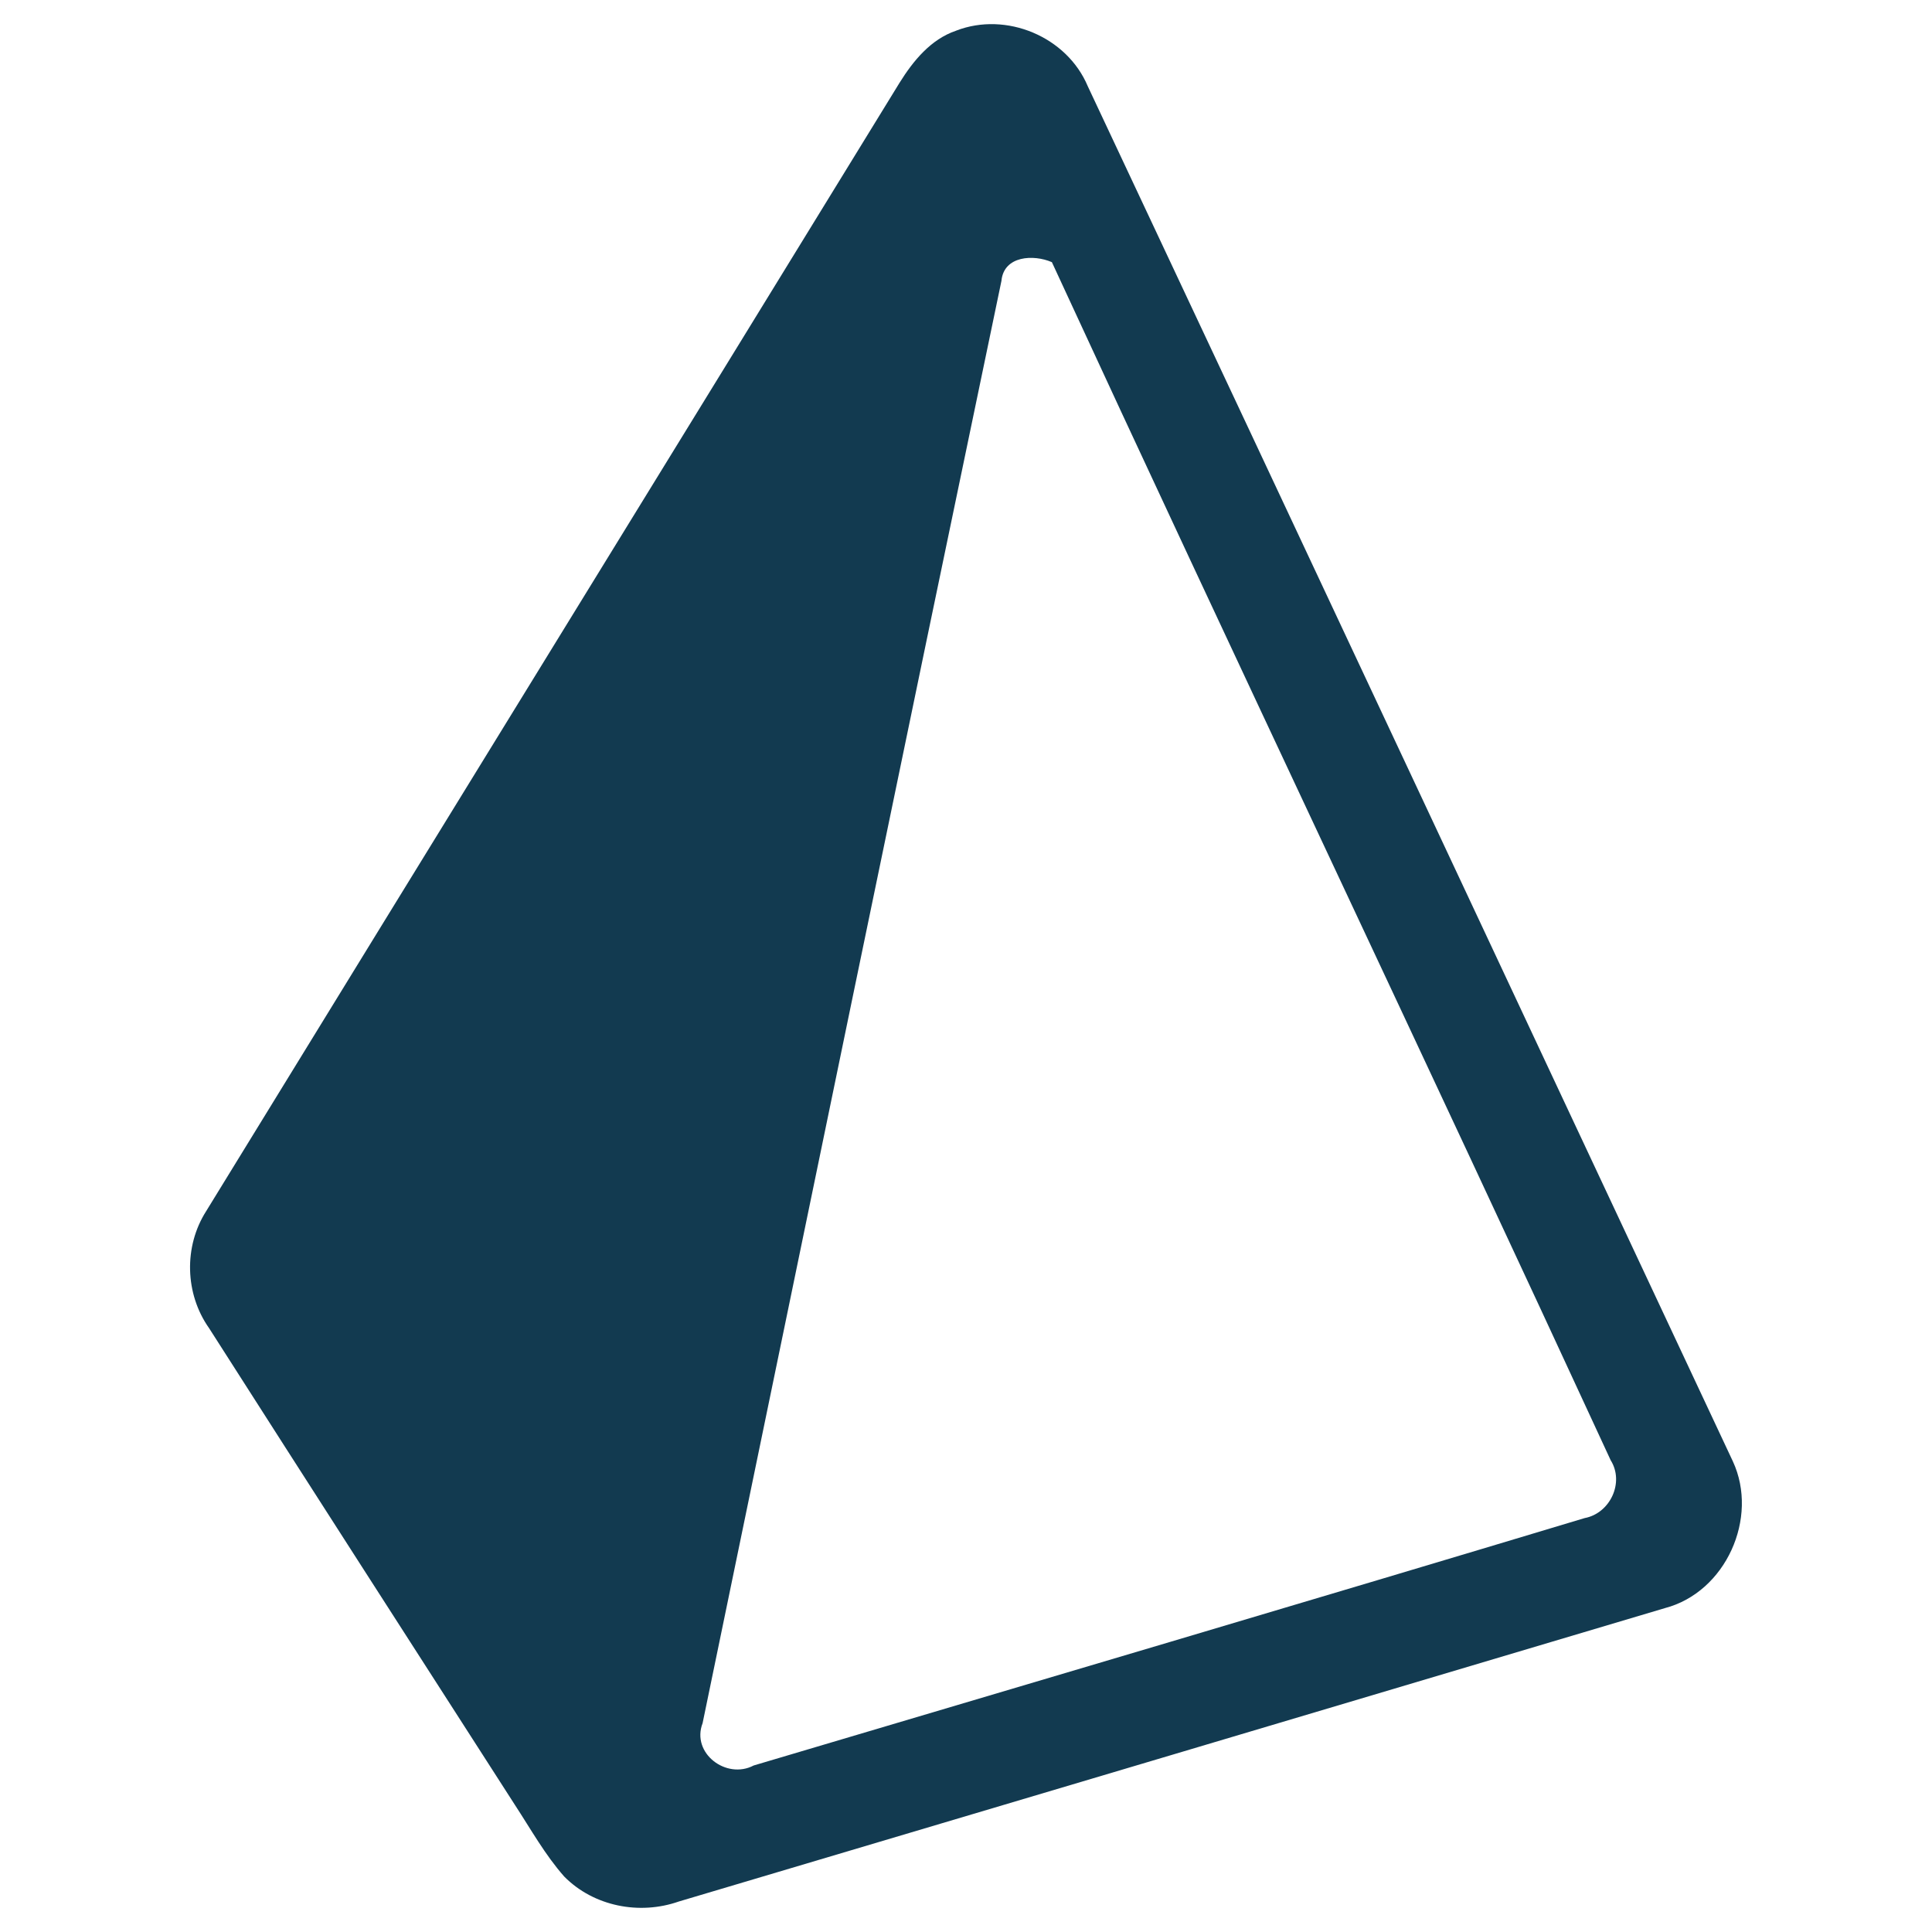 <?xml version="1.0" encoding="UTF-8"?>
<svg id="_レイヤー_2" data-name="レイヤー 2" xmlns="http://www.w3.org/2000/svg" xmlns:xlink="http://www.w3.org/1999/xlink" viewBox="0 0 750 750">
  <defs>
    <style>
      .cls-1 {
        fill: none;
      }

      .cls-2 {
        fill: #123a50;
      }

      .cls-3 {
        clip-path: url(#clippath);
      }
    </style>
    <clipPath id="clippath">
      <rect class="cls-1" width="750" height="750"/>
    </clipPath>
  </defs>
  <g id="_レイヤー_1-2" data-name="レイヤー 1">
    <g class="cls-3">
      <path class="cls-2" d="M371.14,11.91c19.48-7.54,43.03,2.31,51.12,21.54,83.66,177.86,166.94,355.89,250.43,533.83,10.19,21.97-2.78,50.82-26.38,56.99-127.59,38.02-255.18,75.95-382.78,113.89-15.24,5.35-33.01,1.93-44.49-9.68-7.45-8.43-12.97-18.37-19.1-27.74-39.65-61.7-79.3-123.35-118.77-185.14-9.42-13.32-9.89-31.73-1.11-45.47C169.69,324.09,259.56,178.21,349.18,32.17c5.31-8.52,12.12-16.91,21.96-20.25M388.78,108.93c-38.96,186.59-77.45,373.31-116.03,559.99-4.5,11.73,9.25,22.01,19.82,16.44,107.56-31.94,215.15-63.71,322.58-96.04,9.89-1.84,15.54-13.83,10.1-22.48-71.67-155.29-145.23-309.77-216.91-465.07-7.11-3.08-18.58-2.53-19.57,7.15"/>
    </g>
  </g>
</svg>